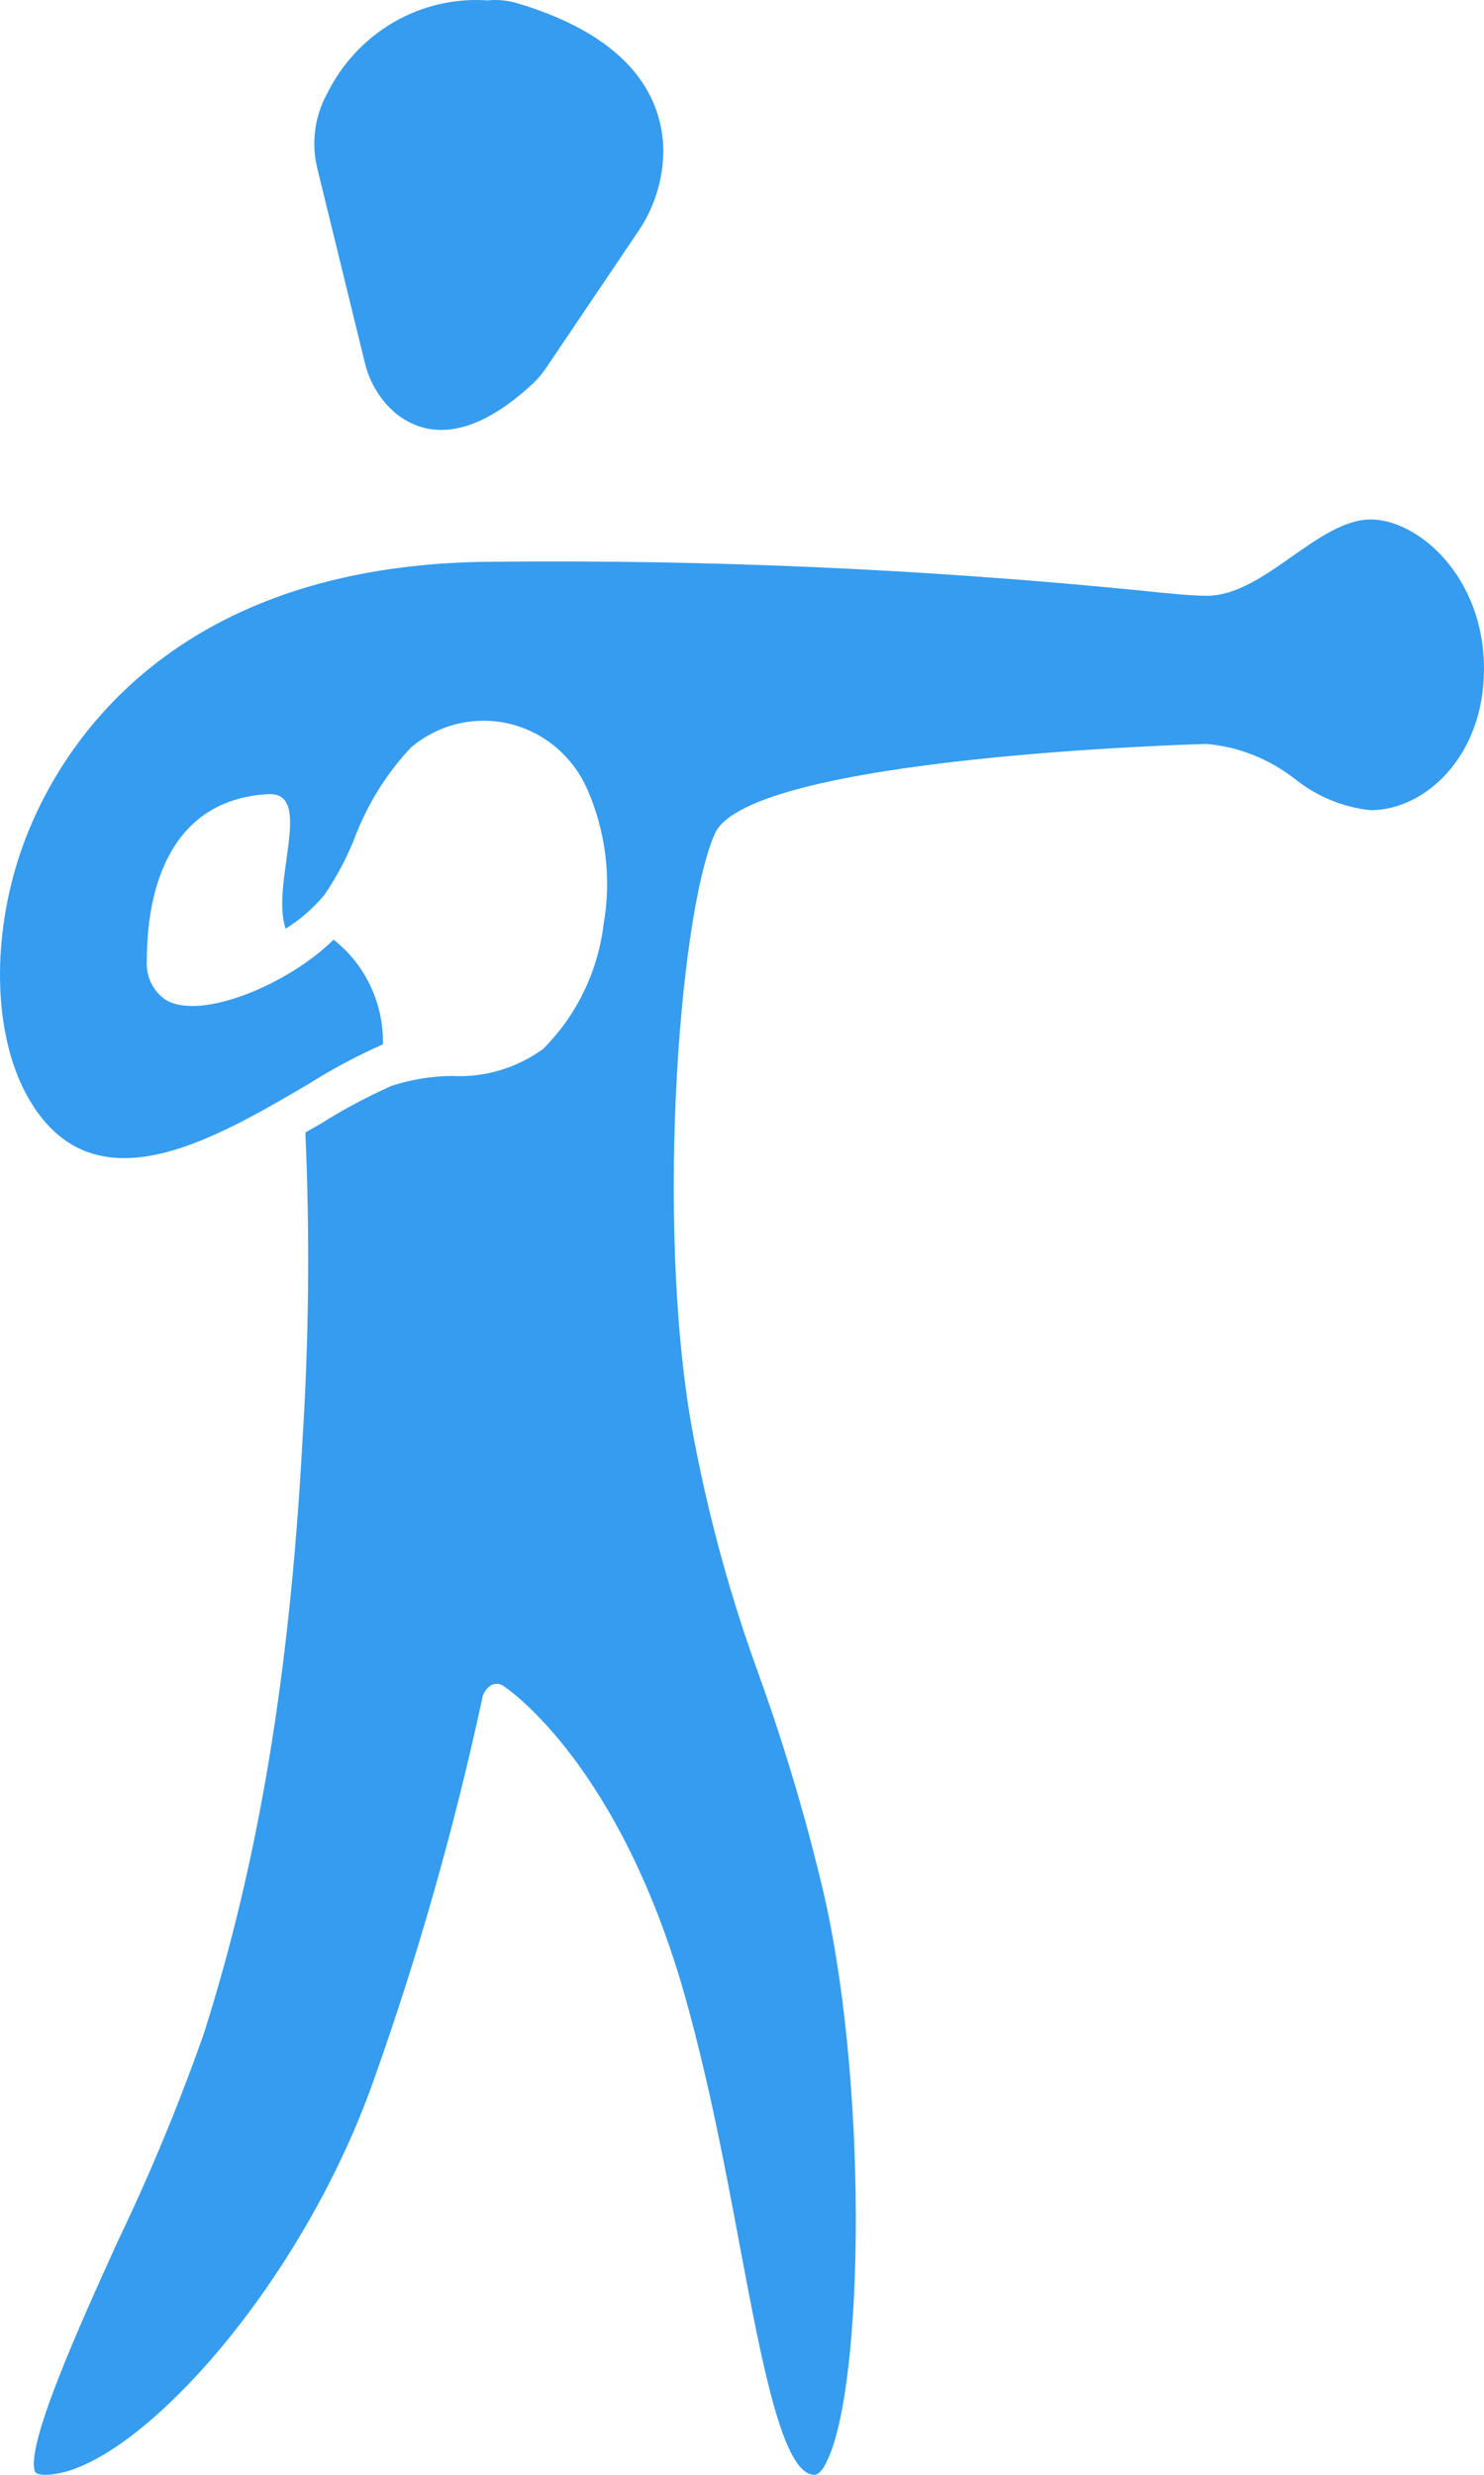 <svg width="30" height="50" viewBox="0 0 30 50" fill="none" xmlns="http://www.w3.org/2000/svg"  >
<path d="M6.415 3.404L7.368 7.298C7.458 7.701 7.671 8.063 7.978 8.332C8.49 8.76 9.394 9.024 10.759 7.762C10.87 7.659 10.968 7.543 11.052 7.416L12.882 4.704C13.223 4.217 13.408 3.634 13.41 3.035C13.393 2.058 12.853 0.767 10.417 0.053C10.233 0.004 10.042 -0.011 9.853 0.008C9.19 -0.038 8.529 0.117 7.952 0.453C7.375 0.789 6.908 1.292 6.609 1.899C6.359 2.357 6.29 2.895 6.415 3.404Z" fill="#359CEF"/>
<path d="M30 13.516C30 15.276 28.811 16.369 27.707 16.369C27.147 16.31 26.615 16.09 26.172 15.734C25.657 15.332 25.04 15.088 24.394 15.031C24.3 15.031 15.137 15.281 14.45 16.845C13.695 18.564 13.23 25.207 14.064 29.253C14.366 30.796 14.787 32.312 15.323 33.788C15.82 35.161 16.242 36.561 16.587 37.982C17.554 41.864 17.483 48.209 16.707 49.746C16.623 49.918 16.539 50 16.463 50C15.825 50 15.408 47.769 14.96 45.397C14.671 43.851 14.339 42.091 13.868 40.404C12.542 35.656 10.271 34.123 10.174 34.06C10.134 34.034 10.088 34.02 10.041 34.019C9.995 34.019 9.95 34.033 9.912 34.06C9.867 34.091 9.828 34.132 9.799 34.18C9.77 34.227 9.751 34.281 9.744 34.336C9.176 36.962 8.44 39.547 7.539 42.073C6.013 46.345 2.62 50 0.908 50C0.789 50 0.718 49.968 0.709 49.937C0.505 49.415 1.631 46.934 2.376 45.293C3.033 43.925 3.615 42.522 4.12 41.089C5.219 37.638 5.854 33.851 6.111 29.166C6.245 27.074 6.266 24.976 6.173 22.881C6.275 22.822 6.373 22.764 6.475 22.709C6.937 22.417 7.419 22.16 7.916 21.938C8.311 21.809 8.722 21.742 9.136 21.738C9.792 21.774 10.441 21.582 10.977 21.194C11.652 20.523 12.084 19.637 12.201 18.682C12.364 17.757 12.249 16.803 11.873 15.947C11.727 15.616 11.508 15.324 11.234 15.094C10.959 14.864 10.637 14.703 10.291 14.621C9.945 14.54 9.586 14.542 9.241 14.626C8.896 14.71 8.574 14.875 8.302 15.108C7.804 15.64 7.415 16.269 7.158 16.958C6.997 17.36 6.791 17.742 6.546 18.097C6.323 18.358 6.063 18.583 5.774 18.763C5.463 17.841 6.364 15.993 5.419 16.045C3.663 16.141 2.968 17.593 2.968 19.425C2.96 19.574 2.989 19.723 3.054 19.858C3.118 19.992 3.216 20.107 3.336 20.192C4.037 20.64 5.833 19.887 6.743 18.985C7.06 19.233 7.316 19.553 7.489 19.92C7.662 20.287 7.749 20.691 7.741 21.099C7.221 21.329 6.719 21.597 6.237 21.901C4.272 23.053 1.833 24.49 0.537 22.119C-0.141 20.872 -0.181 18.922 0.44 17.148C1.052 15.407 3.216 11.349 10.043 11.349C14.38 11.306 18.716 11.5 23.034 11.929C23.686 11.997 24.12 12.037 24.395 12.037C24.985 12.037 25.558 11.638 26.112 11.248C26.64 10.877 27.185 10.495 27.709 10.495C28.665 10.496 30 11.644 30 13.516Z" fill="#359CEF"/>
</svg>
